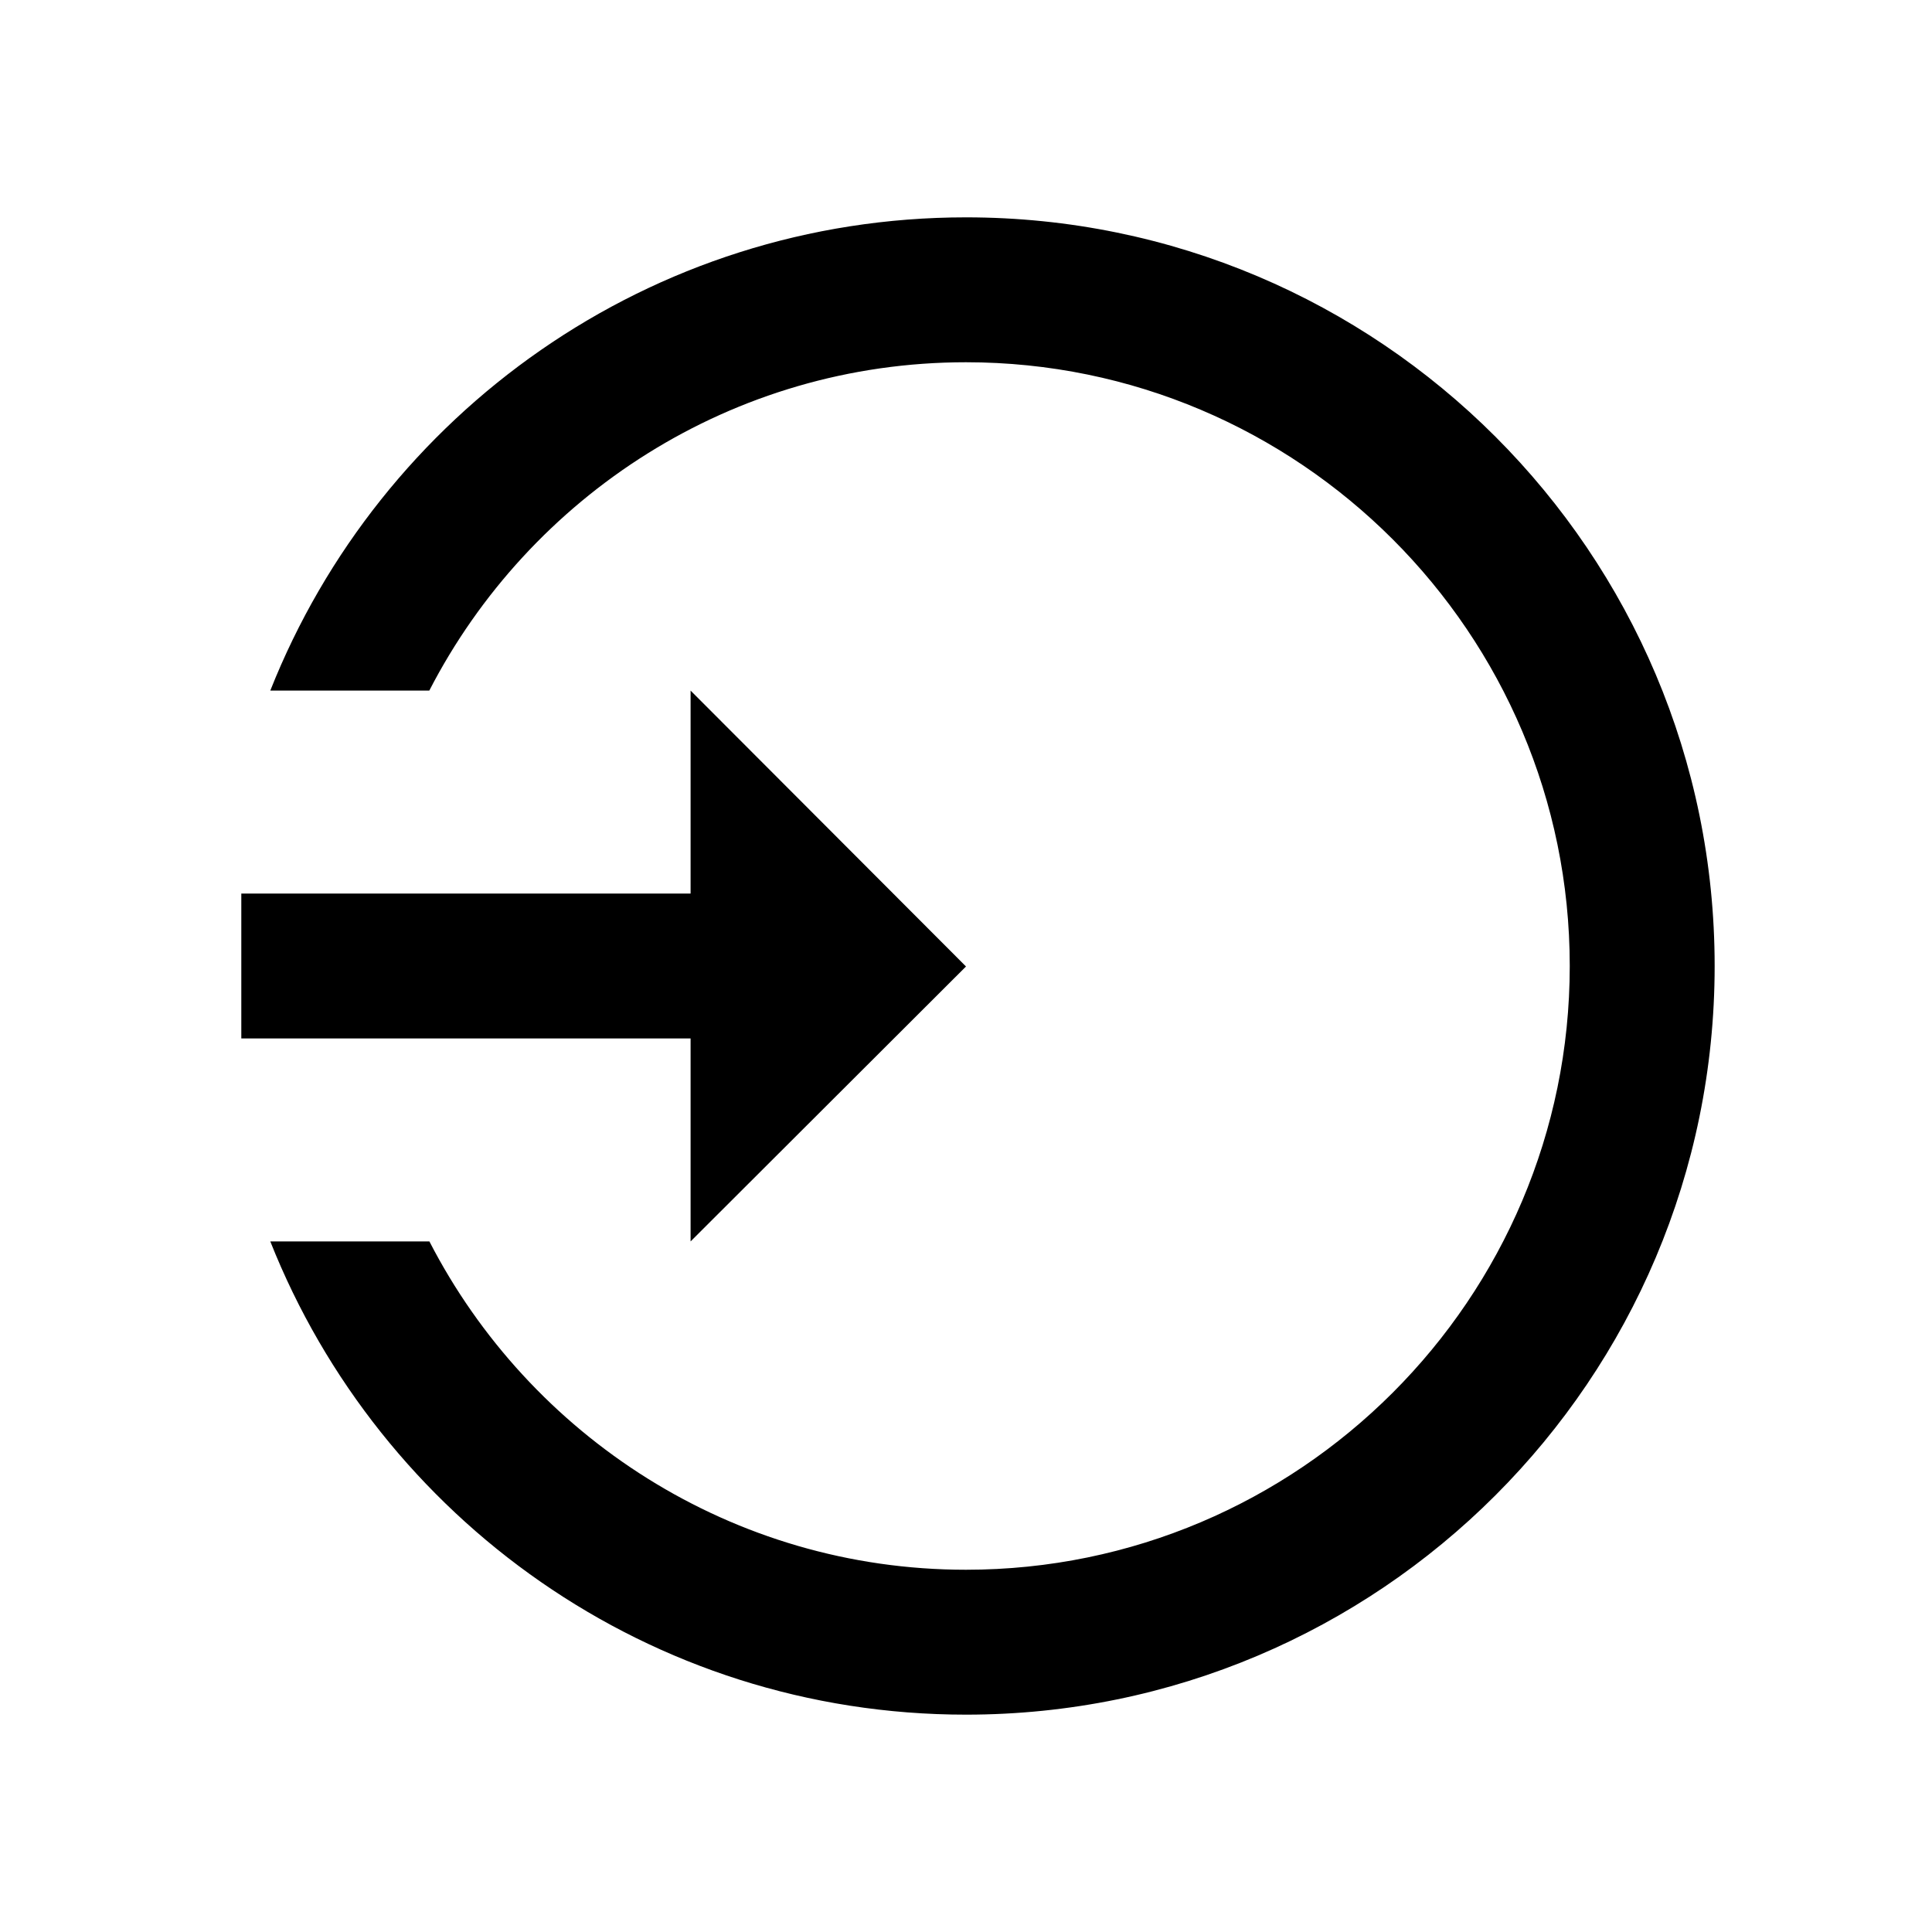 <?xml version="1.0" encoding="utf-8"?>
<!-- Generator: Adobe Illustrator 19.0.1, SVG Export Plug-In . SVG Version: 6.00 Build 0)  -->
<svg version="1.1" id="Layer_1" xmlns="http://www.w3.org/2000/svg" xmlns:xlink="http://www.w3.org/1999/xlink" x="0px" y="0px"
	 viewBox="0 0 20 20" style="enable-background:new 0 0 20 20;" xml:space="preserve">
<style type="text/css">
	.st0{fill:none;}
</style>
<g>
	<g>
		<g>
			<rect x="-0" class="st0" width="20" height="20"/>
		</g>
	</g>
	<path d="M10,2.25c-3.272,0-6.065,2.031-7.202,4.899h1.646C5.483,5.134,7.581,3.75,10,3.75
		c3.446,0,6.25,2.804,6.25,6.25s-2.804,6.25-6.25,6.25c-2.419,0-4.517-1.384-5.555-3.399H2.798
		C3.935,15.719,6.728,17.75,10,17.75c4.28,0,7.75-3.47,7.75-7.75S14.28,2.25,10,2.25z"/>
	<polygon points="10,10.005 7.149,7.149 7.149,9.25 2.498,9.25 2.498,10.75 
		7.149,10.75 7.149,12.851 	"/>
</g>
</svg>
